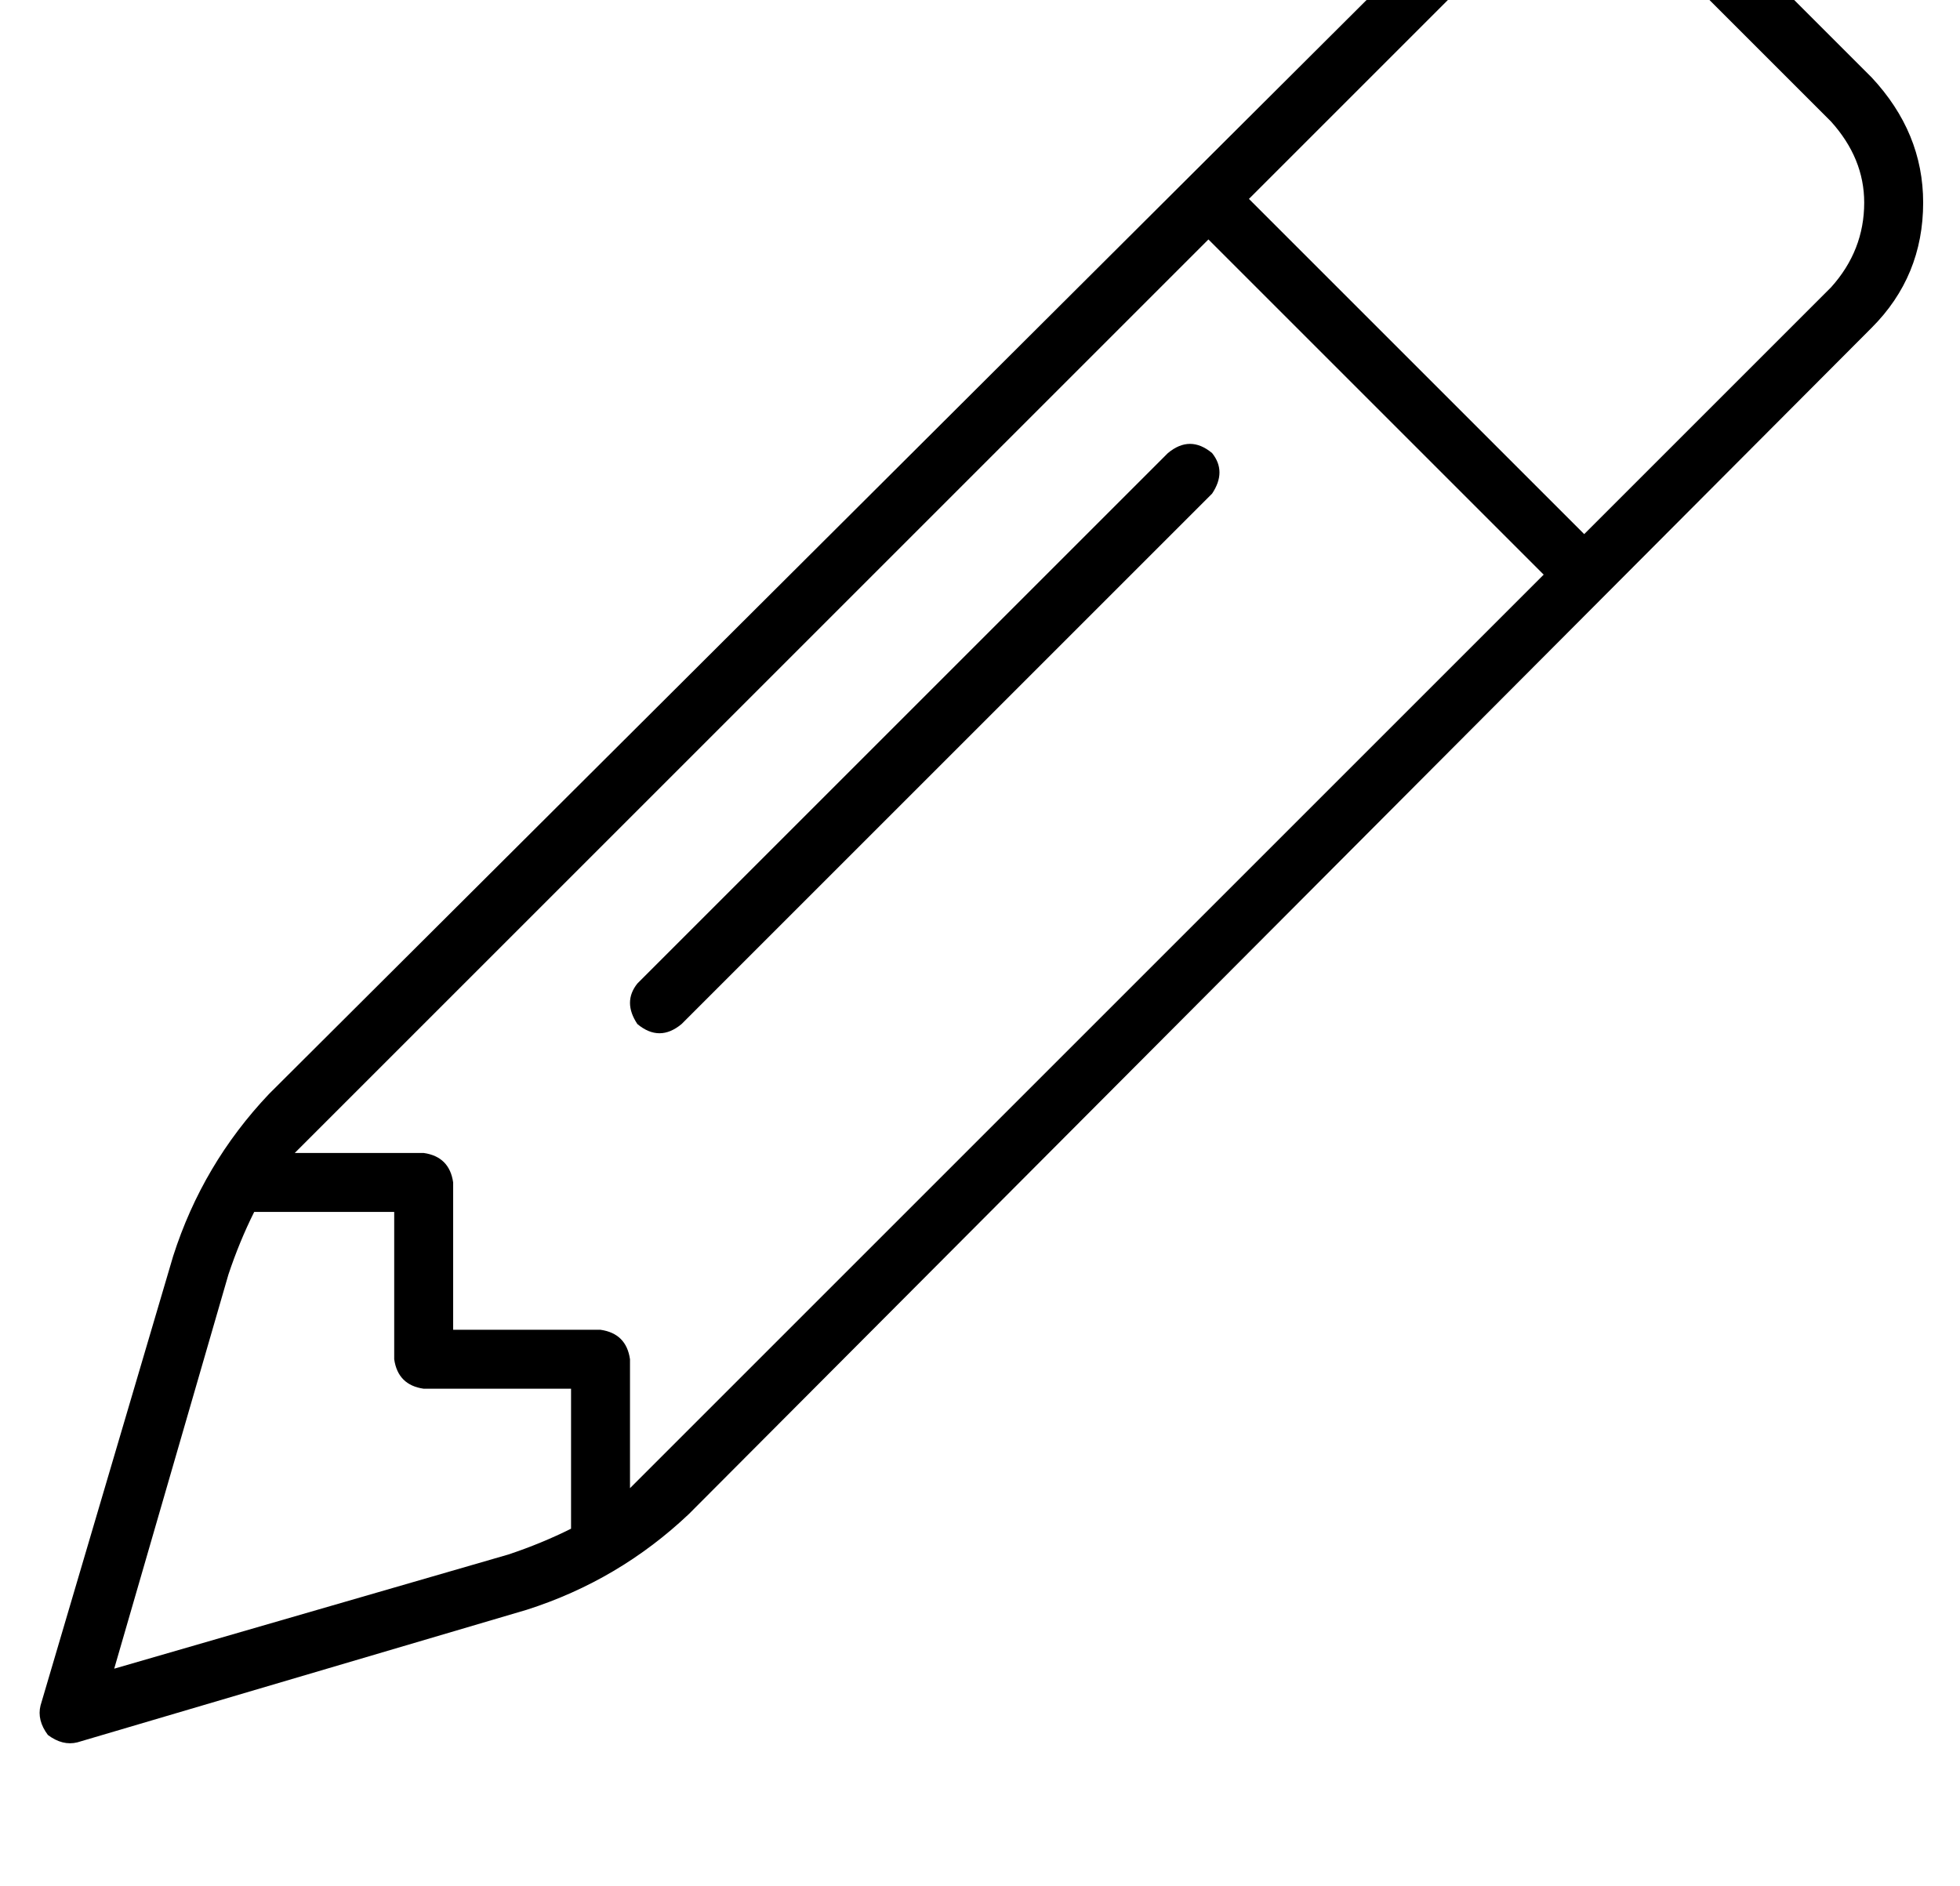 <?xml version="1.0" standalone="no"?>
<!DOCTYPE svg PUBLIC "-//W3C//DTD SVG 1.1//EN" "http://www.w3.org/Graphics/SVG/1.1/DTD/svg11.dtd" >
<svg xmlns="http://www.w3.org/2000/svg" xmlns:xlink="http://www.w3.org/1999/xlink" version="1.1" viewBox="-11 0 532 512">
   <path fill="currentColor"
d="M395 -13q10 -9 23 -9v0v0q12 0 22 9l46 46v0q9 10 9 22q0 13 -9 23l-67 67v0l-91 -91v0l67 -67v0zM317 65l91 91l-91 -91l91 91l-243 243v0l-5 5v-35v0q-1 -7 -8 -8h-40v0v-40v0q-1 -7 -8 -8h-35v0l5 -5l243 -243v0zM51 346q3 -9 7 -17h38v0v40v0q1 7 8 8h40v0v38v0
q-8 4 -17 7l-107 31v0l31 -107v0zM452 -24q-15 -14 -34 -14v0v0q-20 0 -34 14l-322 321v0q-18 19 -26 44l-36 122v0q-1 4 2 8q4 3 8 2l122 -36v0q25 -8 44 -26l321 -322v0q14 -14 14 -34q0 -19 -14 -34l-45 -45v0zM318 134q4 -6 0 -11q-6 -5 -12 0l-144 144v0q-4 5 0 11
q6 5 12 0l144 -144v0z" />
</svg>
